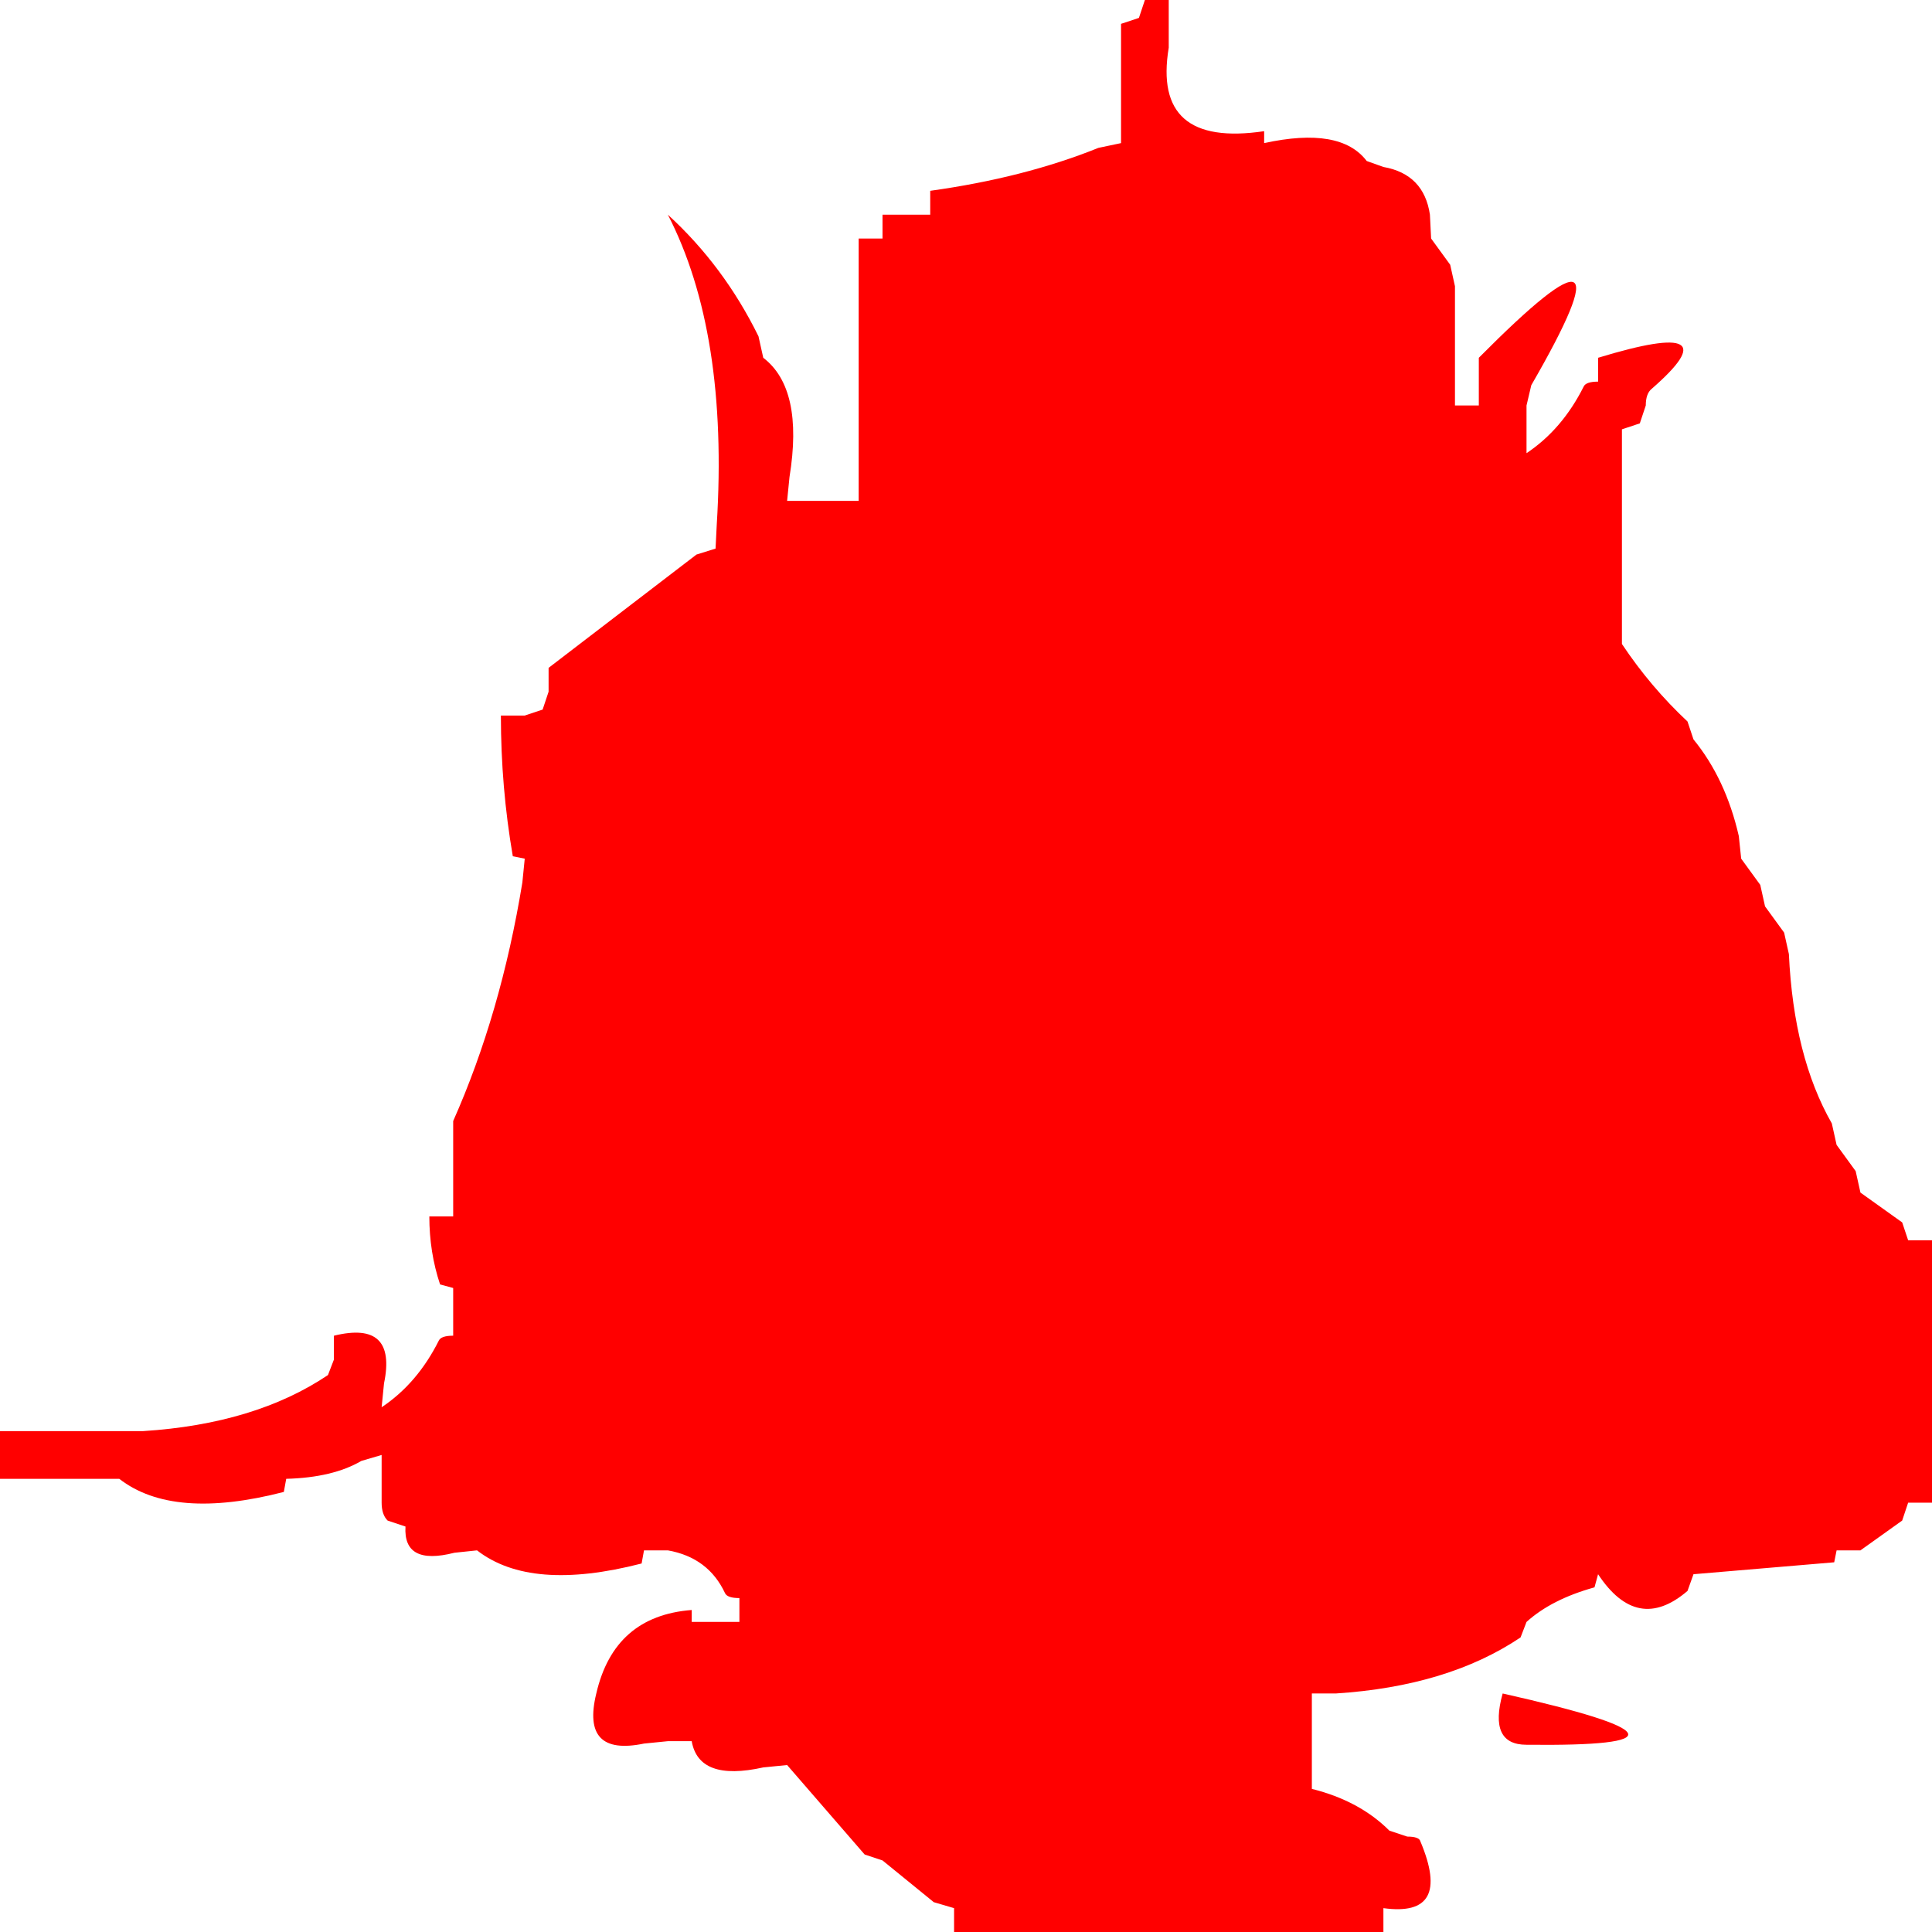 <?xml version="1.0" encoding="UTF-8" standalone="no"?>
<svg xmlns:xlink="http://www.w3.org/1999/xlink" height="81.0px" width="81.0px" xmlns="http://www.w3.org/2000/svg">
  <g transform="matrix(1.0, 0.0, 0.0, 1.0, 0.0, 0.0)">
    <path d="M81.0 63.0 L80.0 63.0 79.75 63.75 78.0 65.0 77.0 65.0 76.9 65.5 71.0 66.0 70.75 66.7 Q68.65 68.5 67.0 66.0 L66.85 66.55 Q65.05 67.05 64.0 68.0 L63.75 68.65 Q60.7 70.7 56.0 71.0 L55.0 71.0 55.0 73.0 55.0 74.0 55.0 75.0 Q57.0 75.5 58.25 76.75 L59.0 77.0 Q59.5 77.0 59.55 77.2 60.9 80.4 58.0 80.0 L58.0 81.0 57.0 81.0 46.0 81.0 45.0 81.0 40.0 81.0 40.0 80.0 39.15 79.75 37.0 78.0 36.25 77.75 33.0 74.0 32.0 74.1 Q29.3 74.7 29.0 73.0 L28.0 73.0 27.0 73.1 Q24.35 73.65 25.0 71.0 25.75 67.75 29.0 67.5 L29.0 68.0 30.0 68.0 31.0 68.0 31.0 67.0 Q30.5 67.0 30.4 66.8 29.7 65.3 28.0 65.0 L27.0 65.0 26.9 65.55 Q22.25 66.75 20.0 65.0 L19.05 65.1 Q16.9 65.65 17.0 64.0 L16.25 63.75 Q16.0 63.5 16.0 63.0 L16.0 62.0 16.0 61.0 15.15 61.25 Q13.95 61.95 12.0 62.0 L11.9 62.55 Q7.25 63.75 5.0 62.0 L4.0 62.0 2.0 62.0 1.0 62.0 0.0 62.0 0.0 61.0 0.0 60.0 4.0 60.0 5.0 60.0 6.0 60.0 Q10.7 59.7 13.75 57.65 L14.0 57.0 14.0 56.0 Q16.65 55.35 16.1 58.0 L16.0 59.0 Q17.5 58.0 18.4 56.2 18.5 56.0 19.0 56.0 L19.0 55.0 19.0 54.0 18.45 53.85 Q18.0 52.5 18.0 51.0 L19.0 51.0 19.0 50.0 19.0 49.0 19.0 48.0 19.0 47.0 Q21.0 42.5 21.9 37.0 L22.0 36.0 21.5 35.9 Q21.0 33.0 21.0 30.0 L22.0 30.0 22.75 29.75 23.0 29.0 23.0 28.0 29.2 23.25 30.0 23.0 30.05 22.0 Q30.55 13.95 28.0 9.0 30.35 11.15 31.8 14.1 L32.0 15.0 Q33.7 16.3 33.1 20.0 L33.0 21.0 34.0 21.0 35.0 21.0 36.0 21.0 36.0 20.0 36.0 16.0 36.0 15.0 36.0 14.0 36.0 13.0 36.0 10.0 37.0 10.0 37.0 9.0 38.0 9.0 39.0 9.0 39.0 8.0 Q42.95 7.45 46.05 6.2 L47.0 6.0 47.0 5.0 47.0 1.0 47.75 0.75 48.0 0.0 49.0 0.0 49.0 1.0 49.0 2.0 Q48.3 6.2 53.0 5.5 L53.0 6.0 Q56.2 5.3 57.3 6.75 L58.0 7.0 Q59.7 7.3 59.95 9.0 L60.0 10.0 60.8 11.1 61.0 12.0 61.0 16.0 61.0 17.0 62.0 17.0 62.0 16.0 62.0 15.0 Q68.85 8.1 64.2 16.15 L64.0 17.0 64.0 18.0 64.0 19.0 Q65.5 18.0 66.4 16.2 66.5 16.0 67.0 16.0 L67.0 15.0 Q72.75 13.25 69.25 16.3 69.0 16.5 69.0 17.0 L68.75 17.75 68.0 18.0 68.0 19.0 68.0 24.0 68.0 25.0 68.0 26.0 68.0 27.0 Q69.2 28.8 70.75 30.25 L71.0 31.0 Q72.35 32.65 72.9 35.05 L73.0 36.0 73.8 37.1 74.0 38.0 74.8 39.1 75.0 40.0 Q75.2 44.3 76.8 47.1 L77.0 48.0 77.8 49.1 78.0 50.0 79.75 51.25 80.0 52.0 81.0 52.0 81.0 62.0 81.0 63.0 M64.0 73.15 Q62.4 73.15 63.0 71.0 73.0 73.25 64.0 73.15" fill="#ff0000" fill-rule="evenodd" stroke="none"/>
  </g>
</svg>
